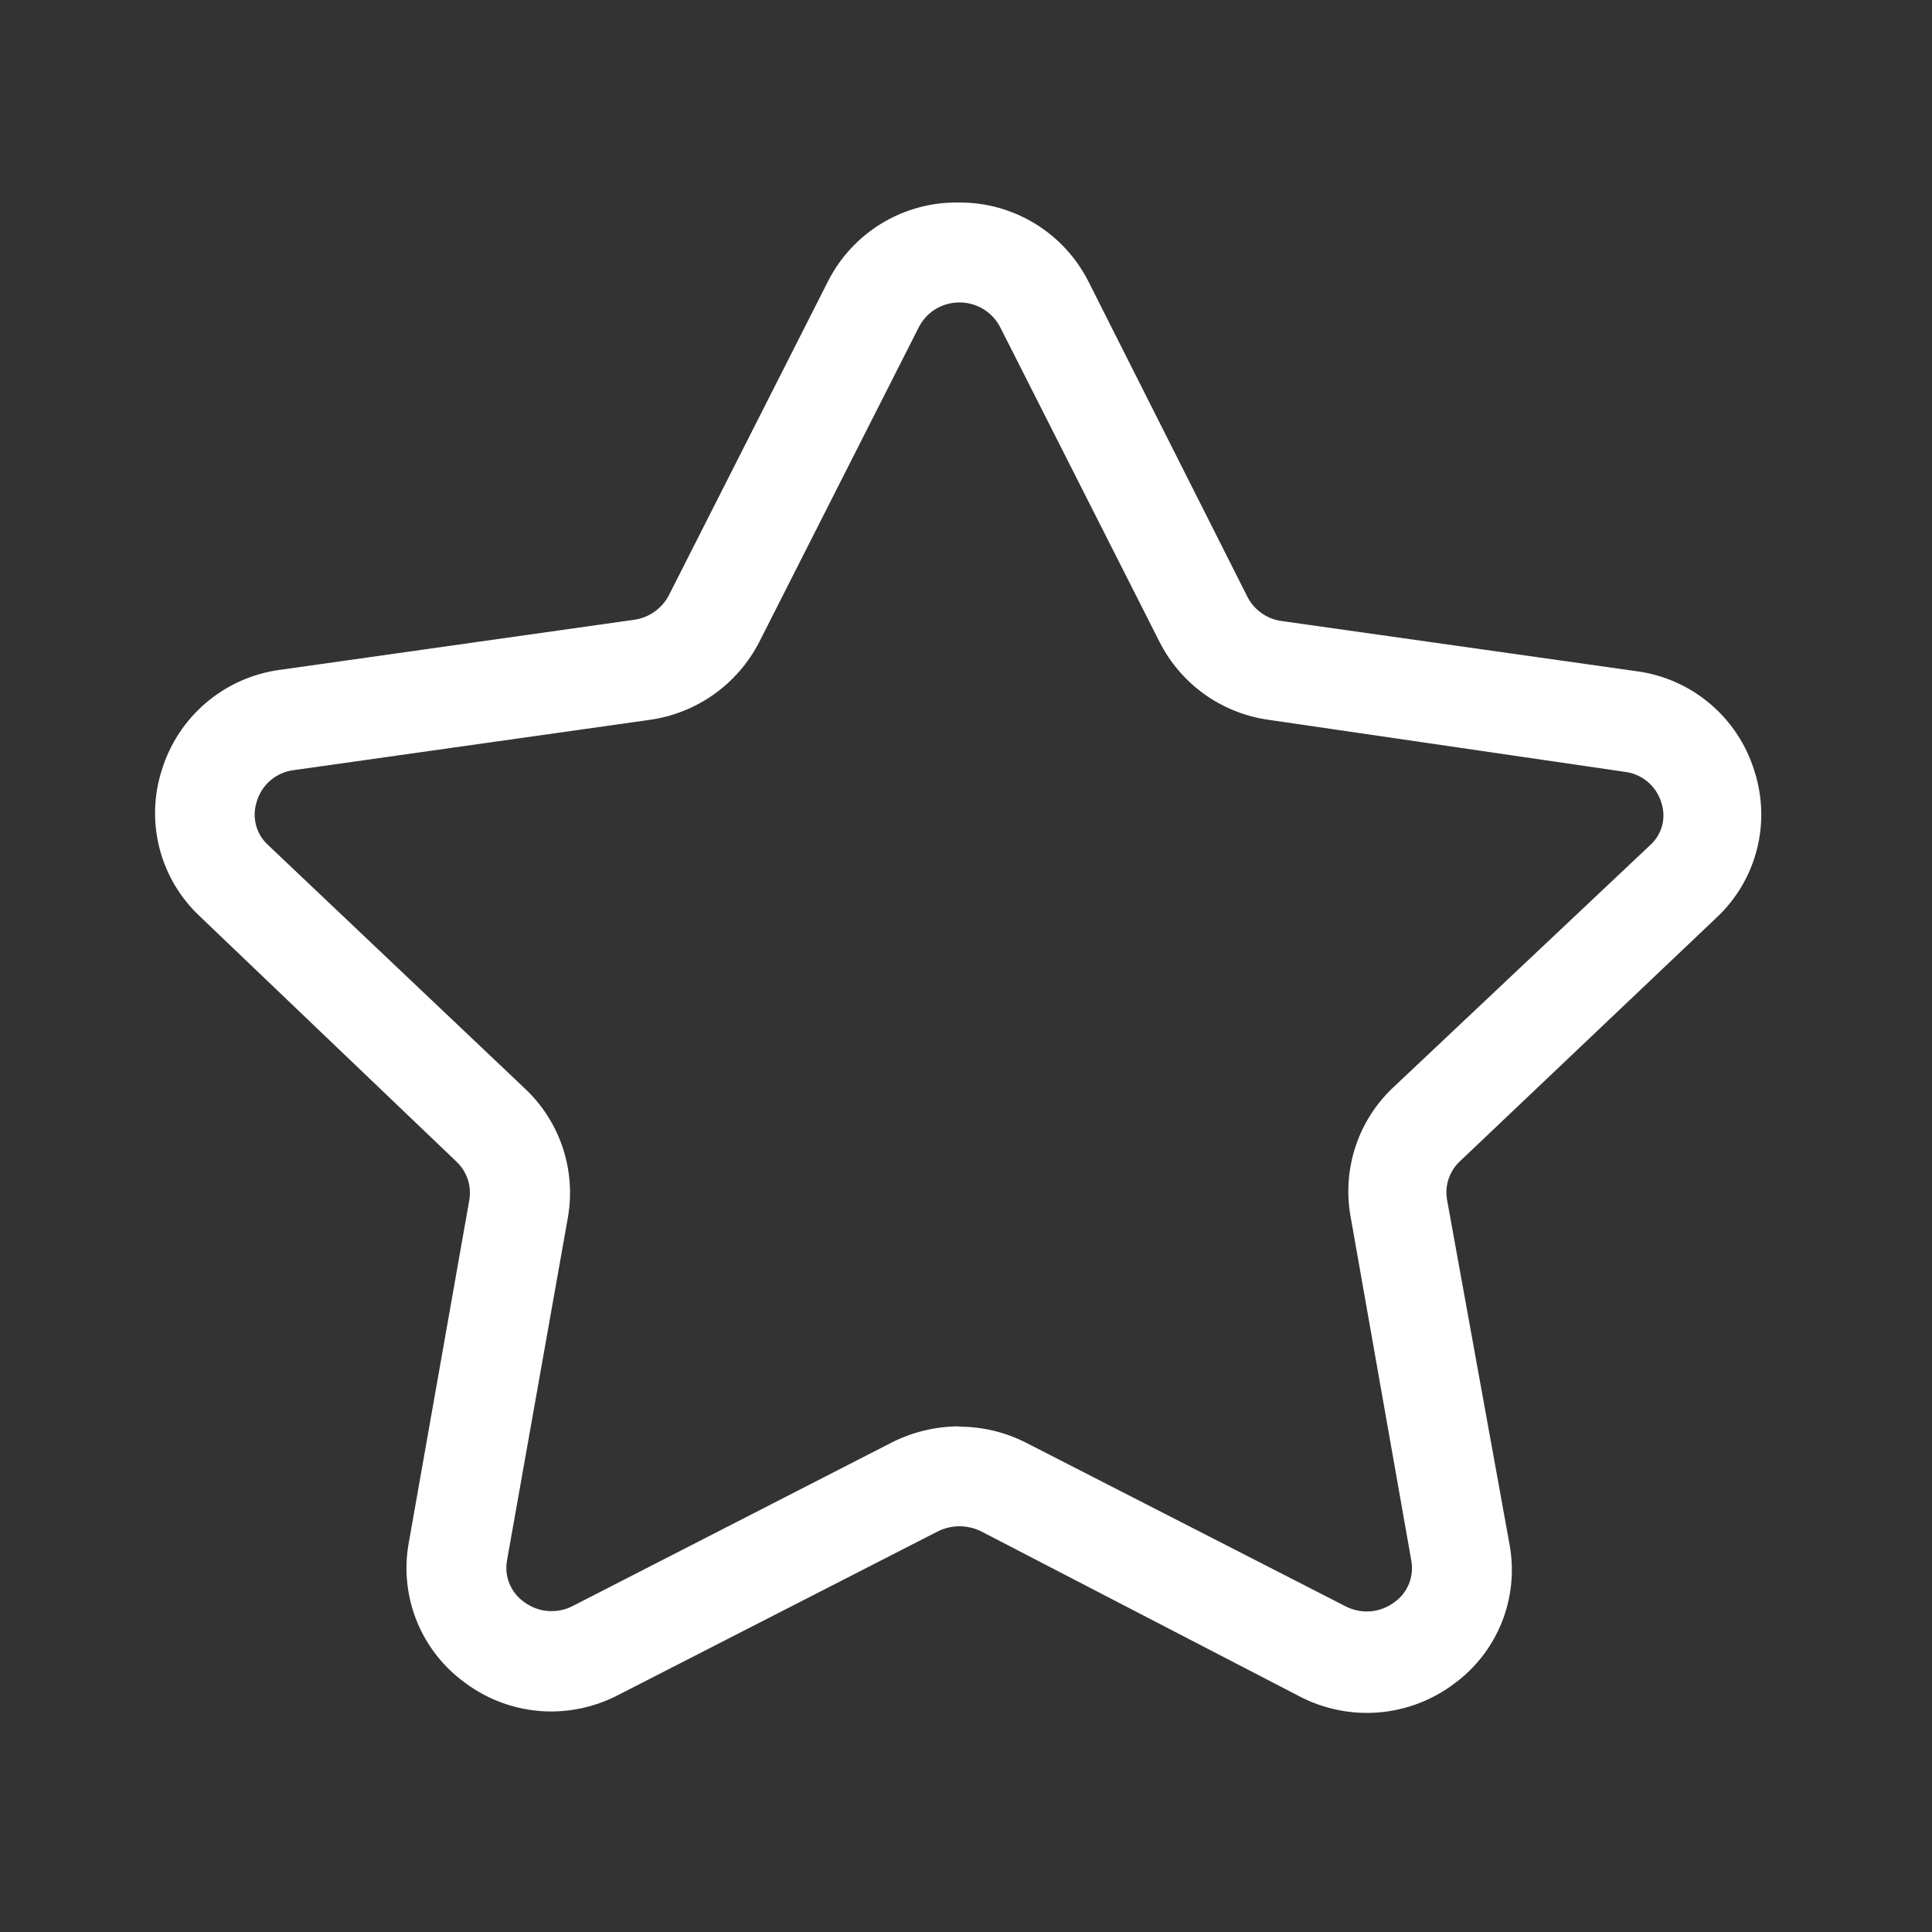 <svg width="58" height="58" viewBox="0 0 58 58" fill="none" xmlns="http://www.w3.org/2000/svg">
<rect x="0" y="0" width="58" height="58" fill="#333333" stroke="none"/>
<g id="Icones_Icone_Estrela1">
<path id="Vector" d="M16.56 51.38C15.618 51.381 14.702 51.076 13.95 50.51C13.313 50.046 12.818 49.414 12.519 48.685C12.221 47.955 12.131 47.157 12.26 46.38L14.09 36.02C14.124 35.813 14.108 35.601 14.042 35.403C13.976 35.204 13.861 35.024 13.71 34.88L5.99 27.5C5.405 26.95 4.989 26.246 4.789 25.469C4.589 24.692 4.613 23.874 4.86 23.11C5.102 22.324 5.564 21.625 6.191 21.093C6.819 20.561 7.585 20.22 8.4 20.11L19.08 18.6C19.291 18.564 19.492 18.479 19.665 18.352C19.839 18.226 19.981 18.061 20.08 17.87L24.87 8.42C25.239 7.703 25.802 7.103 26.495 6.69C27.188 6.276 27.983 6.065 28.79 6.08C29.596 6.074 30.387 6.294 31.074 6.715C31.762 7.135 32.318 7.74 32.68 8.46L37.45 17.92C37.548 18.11 37.69 18.275 37.864 18.4C38.037 18.525 38.238 18.607 38.45 18.64L49.13 20.15C49.945 20.258 50.713 20.598 51.34 21.13C51.968 21.662 52.429 22.363 52.67 23.15C52.916 23.914 52.941 24.732 52.741 25.509C52.541 26.286 52.124 26.99 51.54 27.54L43.82 34.87C43.668 35.014 43.554 35.194 43.488 35.393C43.421 35.591 43.405 35.803 43.44 36.01L45.32 46.38C45.461 47.162 45.379 47.968 45.084 48.705C44.789 49.442 44.291 50.082 43.65 50.55C42.992 51.043 42.209 51.341 41.389 51.408C40.57 51.475 39.749 51.309 39.02 50.93L29.45 45.97C29.249 45.871 29.028 45.82 28.805 45.82C28.581 45.82 28.36 45.871 28.16 45.97L18.57 50.88C17.949 51.205 17.26 51.376 16.56 51.38ZM28.8 42.83C29.495 42.83 30.18 42.994 30.8 43.31L40.39 48.22C40.621 48.341 40.882 48.394 41.142 48.373C41.402 48.352 41.651 48.257 41.86 48.1C42.054 47.963 42.205 47.774 42.295 47.554C42.385 47.334 42.411 47.094 42.37 46.86L40.54 36.49C40.42 35.796 40.474 35.084 40.695 34.416C40.916 33.748 41.299 33.145 41.81 32.66L49.53 25.38C49.71 25.222 49.838 25.014 49.899 24.782C49.959 24.55 49.949 24.306 49.87 24.08C49.794 23.838 49.65 23.623 49.455 23.462C49.259 23.3 49.021 23.199 48.77 23.17L38.09 21.61C37.395 21.514 36.733 21.251 36.162 20.844C35.59 20.436 35.127 19.896 34.81 19.27L30.02 9.81C29.903 9.588 29.727 9.403 29.512 9.274C29.297 9.146 29.05 9.078 28.8 9.08C28.55 9.079 28.306 9.147 28.092 9.275C27.879 9.404 27.705 9.589 27.59 9.81L22.79 19.28C22.469 19.902 22.004 20.439 21.433 20.844C20.862 21.249 20.203 21.512 19.51 21.61L8.82 23.12C8.568 23.15 8.331 23.252 8.136 23.413C7.941 23.575 7.796 23.789 7.72 24.03C7.635 24.263 7.622 24.517 7.682 24.757C7.743 24.998 7.874 25.215 8.06 25.38L15.78 32.7C16.291 33.186 16.674 33.791 16.896 34.461C17.117 35.131 17.17 35.845 17.05 36.54L15.22 46.85C15.178 47.084 15.204 47.325 15.294 47.544C15.385 47.764 15.536 47.953 15.73 48.09C15.938 48.247 16.187 48.342 16.447 48.363C16.707 48.384 16.968 48.331 17.2 48.21L26.78 43.3C27.407 42.985 28.098 42.821 28.8 42.82V42.83Z" fill="white"/>
</g>
</svg>
